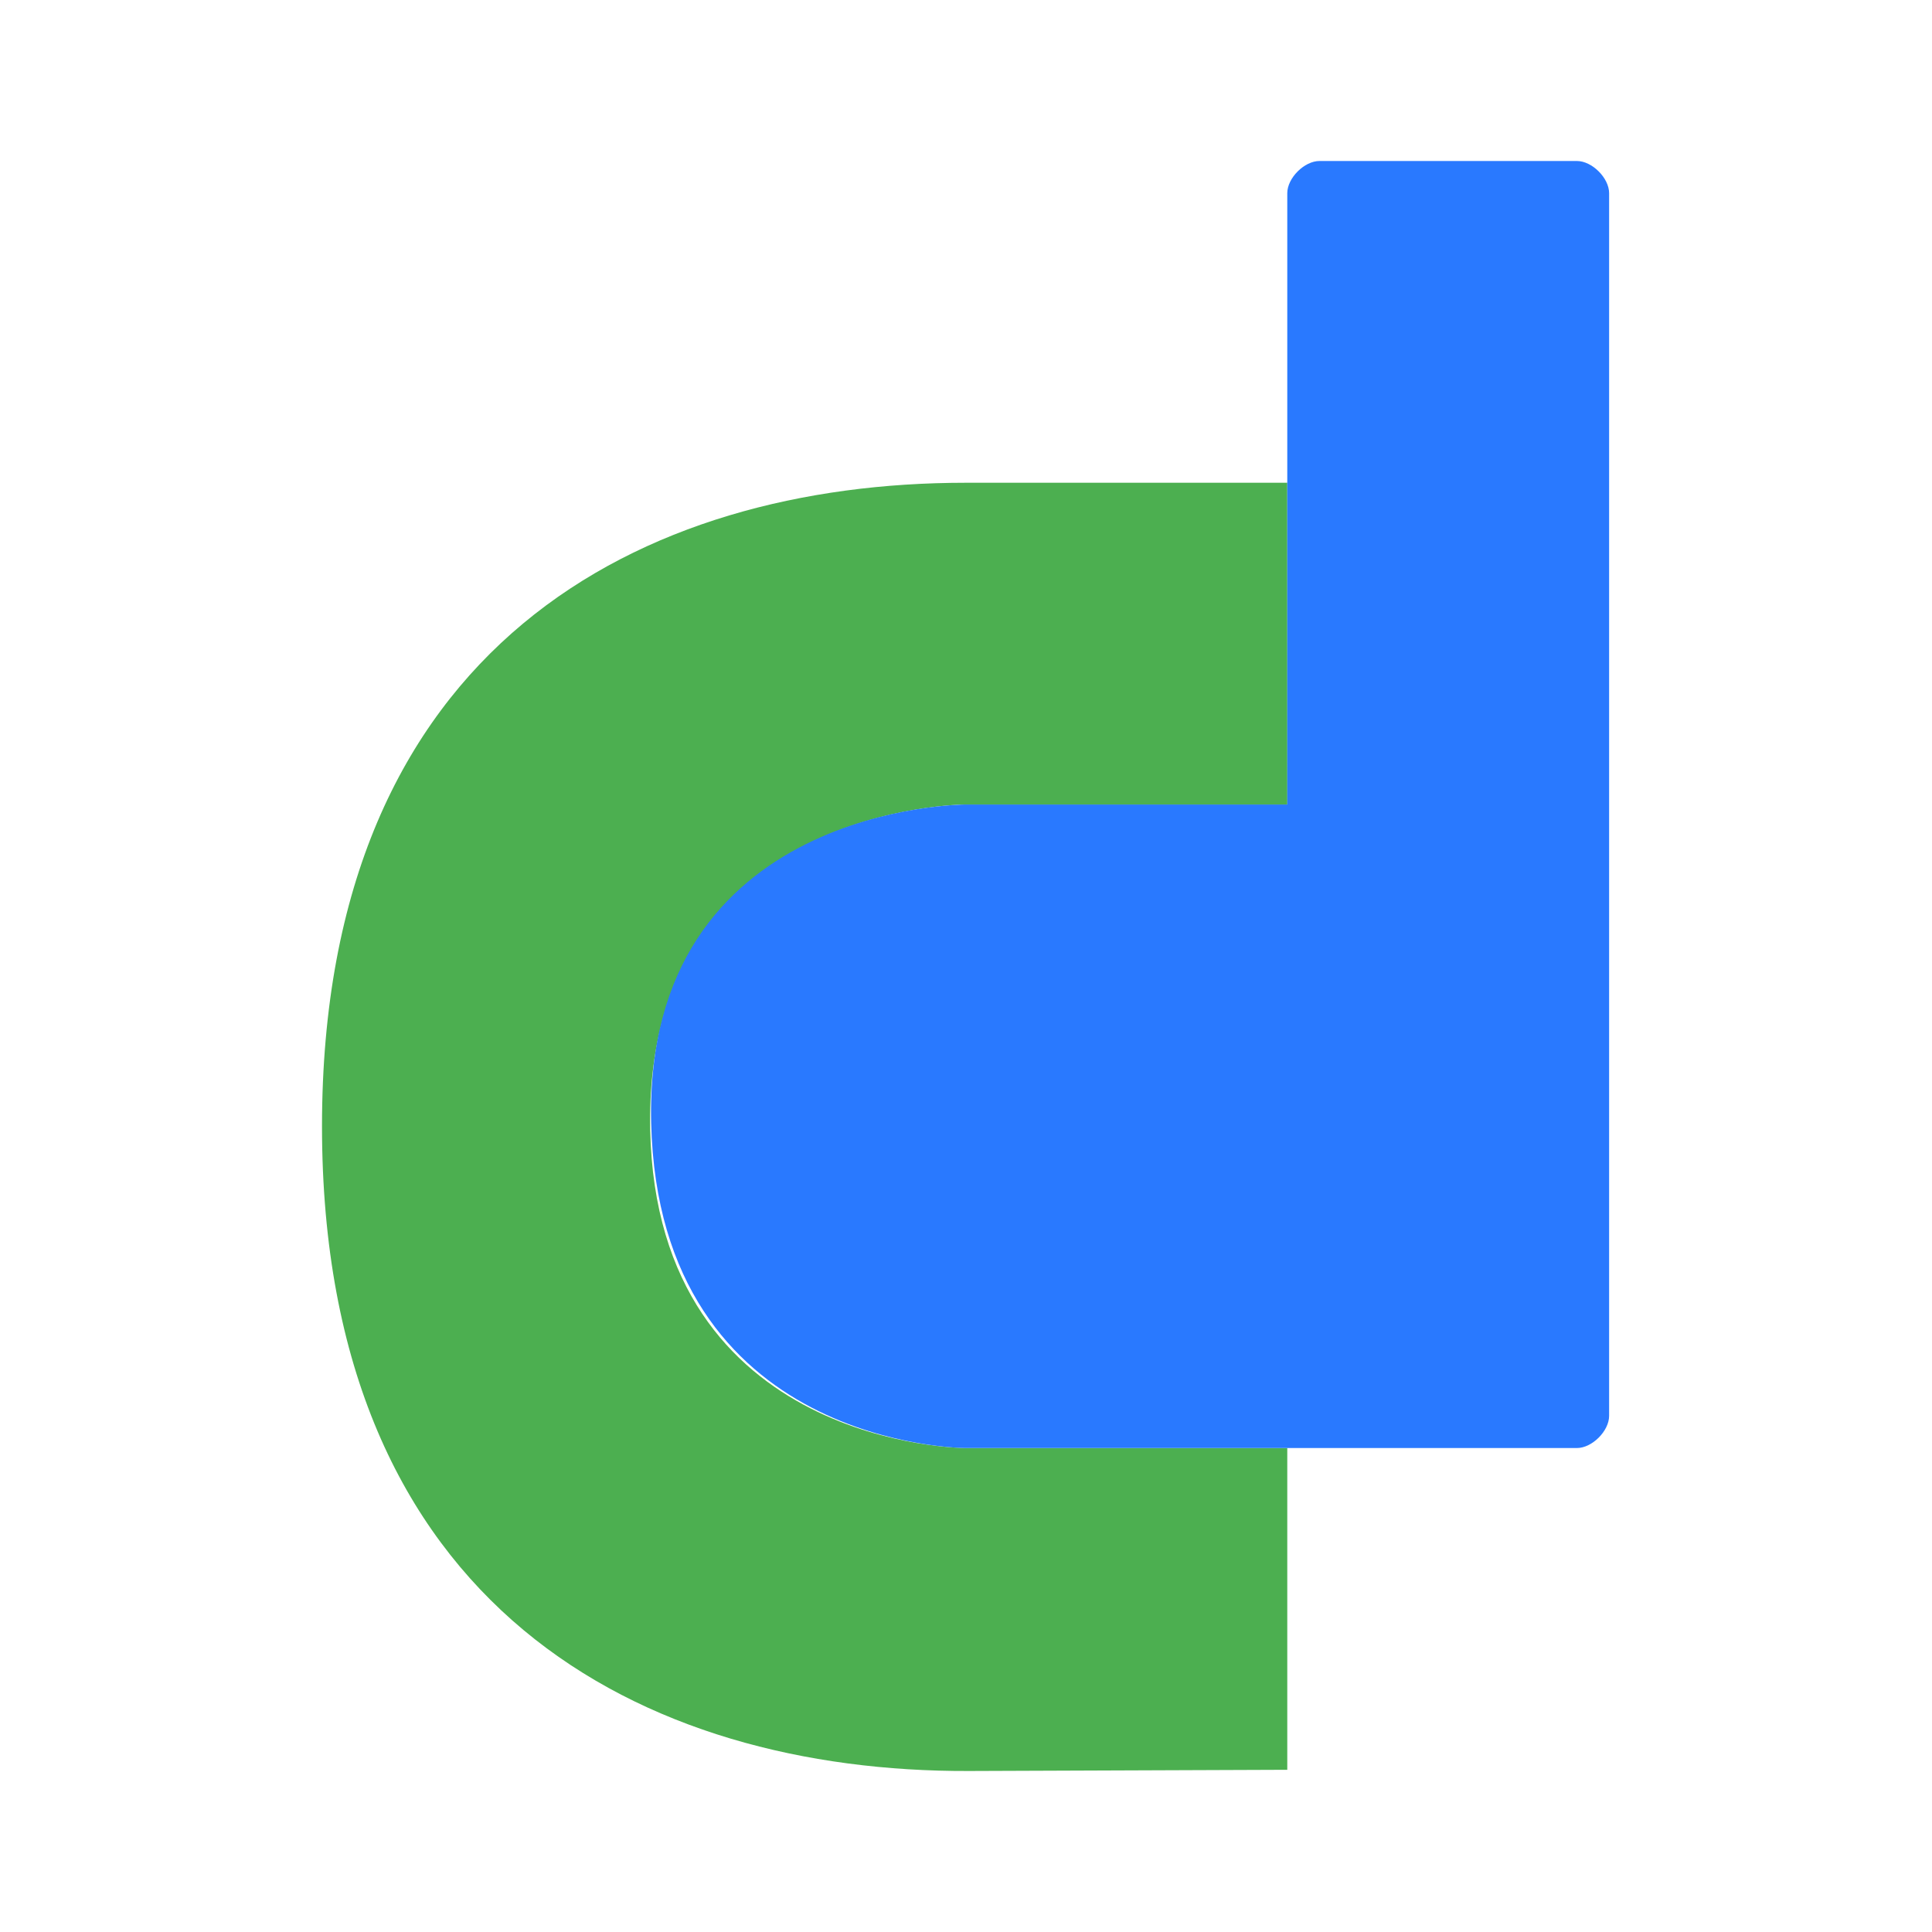 <svg height="24" width="24" xmlns="http://www.w3.org/2000/svg"><path d="M15.991 5.997h-3.997C7.997 5.997 4 7.995 4 13.991c0 5.995 3.997 8.024 8.037 8.009l3.954-.015v-3.997h-3.997s-3.838 0-3.917-3.957c-.08-4.037 3.917-4.037 3.917-4.037h3.998z" fill="#4CAF50"/><path d="M16.39 2h3.199c.188 0 .4.211.4.4v15.188c0 .189-.212.4-.4.4h-7.595s-3.81 0-3.905-4.04c-.092-3.954 3.905-3.954 3.905-3.954h3.997V2.4c0-.189.212-.4.4-.4z" fill="#2979FF"/></svg>